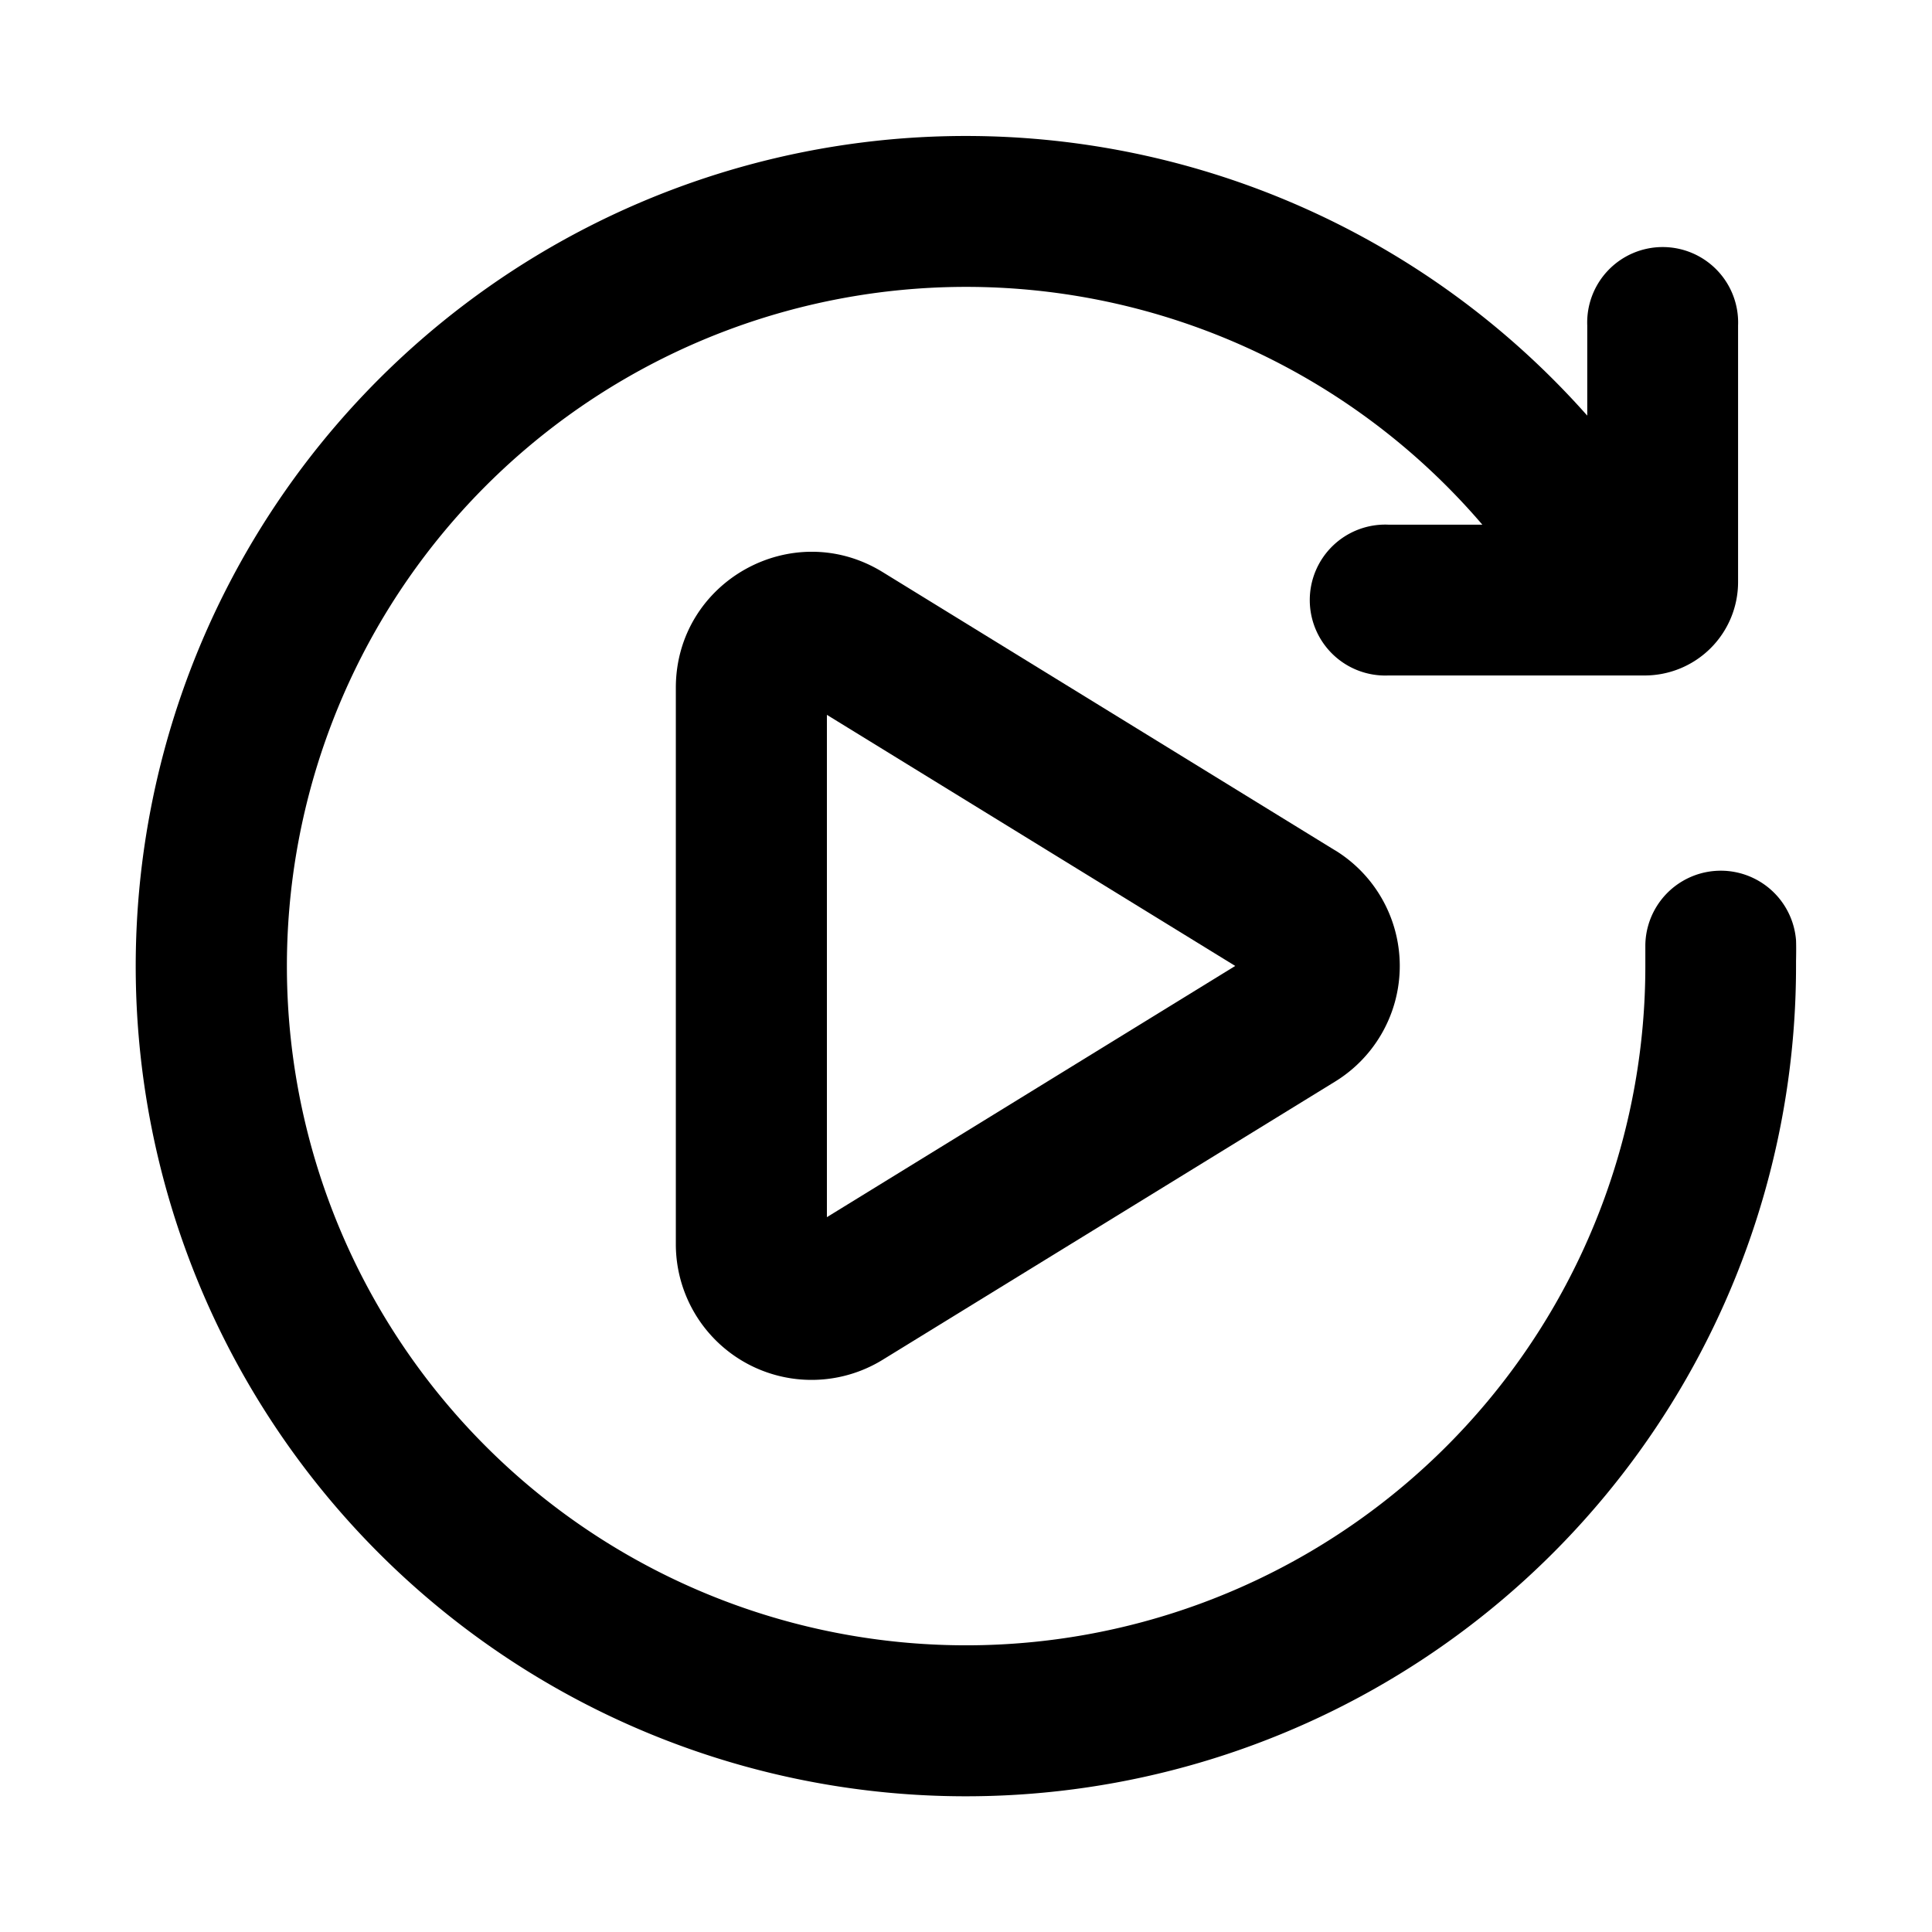 <svg xmlns="http://www.w3.org/2000/svg" width="16" height="16" fill="currentColor" viewBox="0 0 16 16">
  <path fill="#000" d="M13.145 3.44v-.744a.625.625 0 1 1 1.249 0V4.82a.774.774 0 0 1-.775.774h-2.122a.625.625 0 1 1 0-1.249h.779A5.625 5.625 0 1 0 13.626 8v-.175a.625.625 0 0 1 1.248-.038c.002.056.001.125 0 .173V8a6.875 6.875 0 1 1-1.73-4.559Z"/>
  <path fill="#000" fill-rule="evenodd" d="M11.057 7.042a1.124 1.124 0 0 1 0 1.915L7.31 11.261a1.124 1.124 0 0 1-1.713-.958V5.696c0-.88.964-1.419 1.713-.958l3.746 2.304Zm-.828.957L6.848 5.92v4.16L10.229 8Z" clip-rule="evenodd"/>
</svg>
